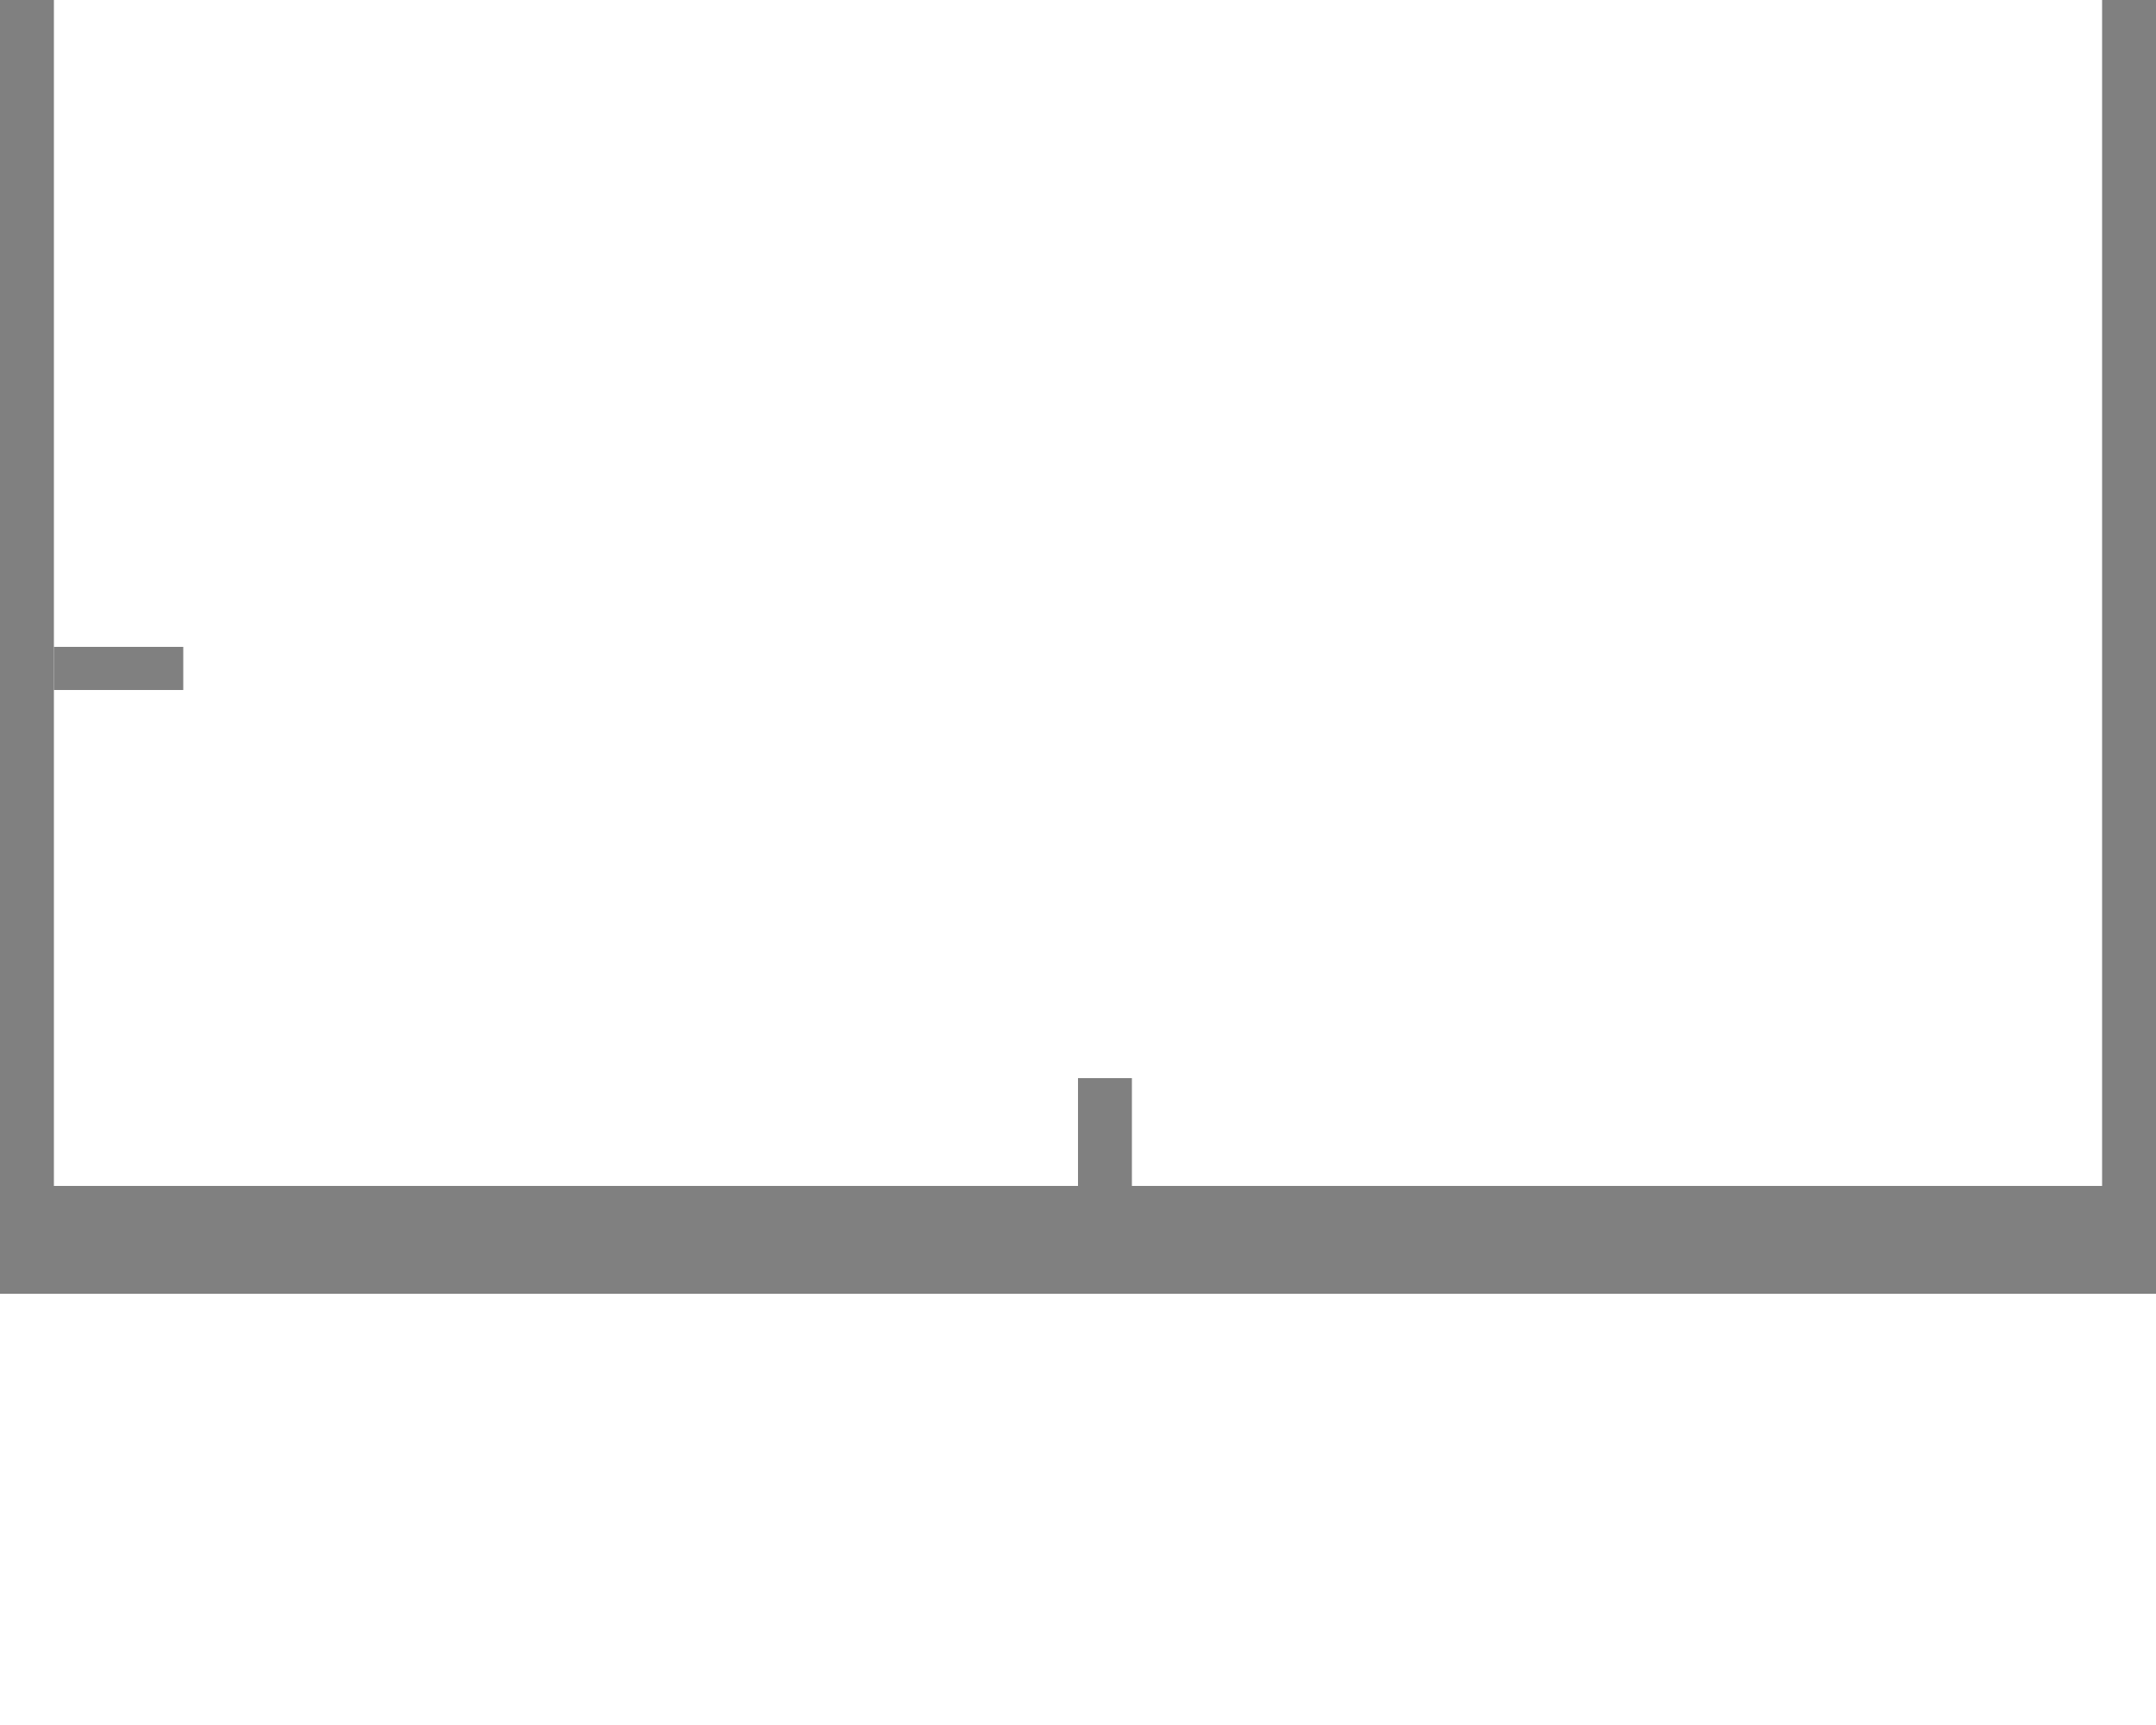<?xml version="1.0" encoding="utf-8"?>
<svg xmlns="http://www.w3.org/2000/svg" version="1.1" width="1000" height="800">

<polygon points=" 0,550 0,600 1000,600 1000,550" style="fill:grey" />
<polygon points=" 0,0 0,550 25,550 25,0" style="fill:grey" />
<polygon points=" 975,0 975,550 1000,550 1000,0" style="fill:grey" />
<polygon points=" 25,300 25,320 85,320 85,300" style="fill:grey" />
<polygon points=" 500,500 500,550 525,550 525,500" style="fill:grey" />


</svg>

